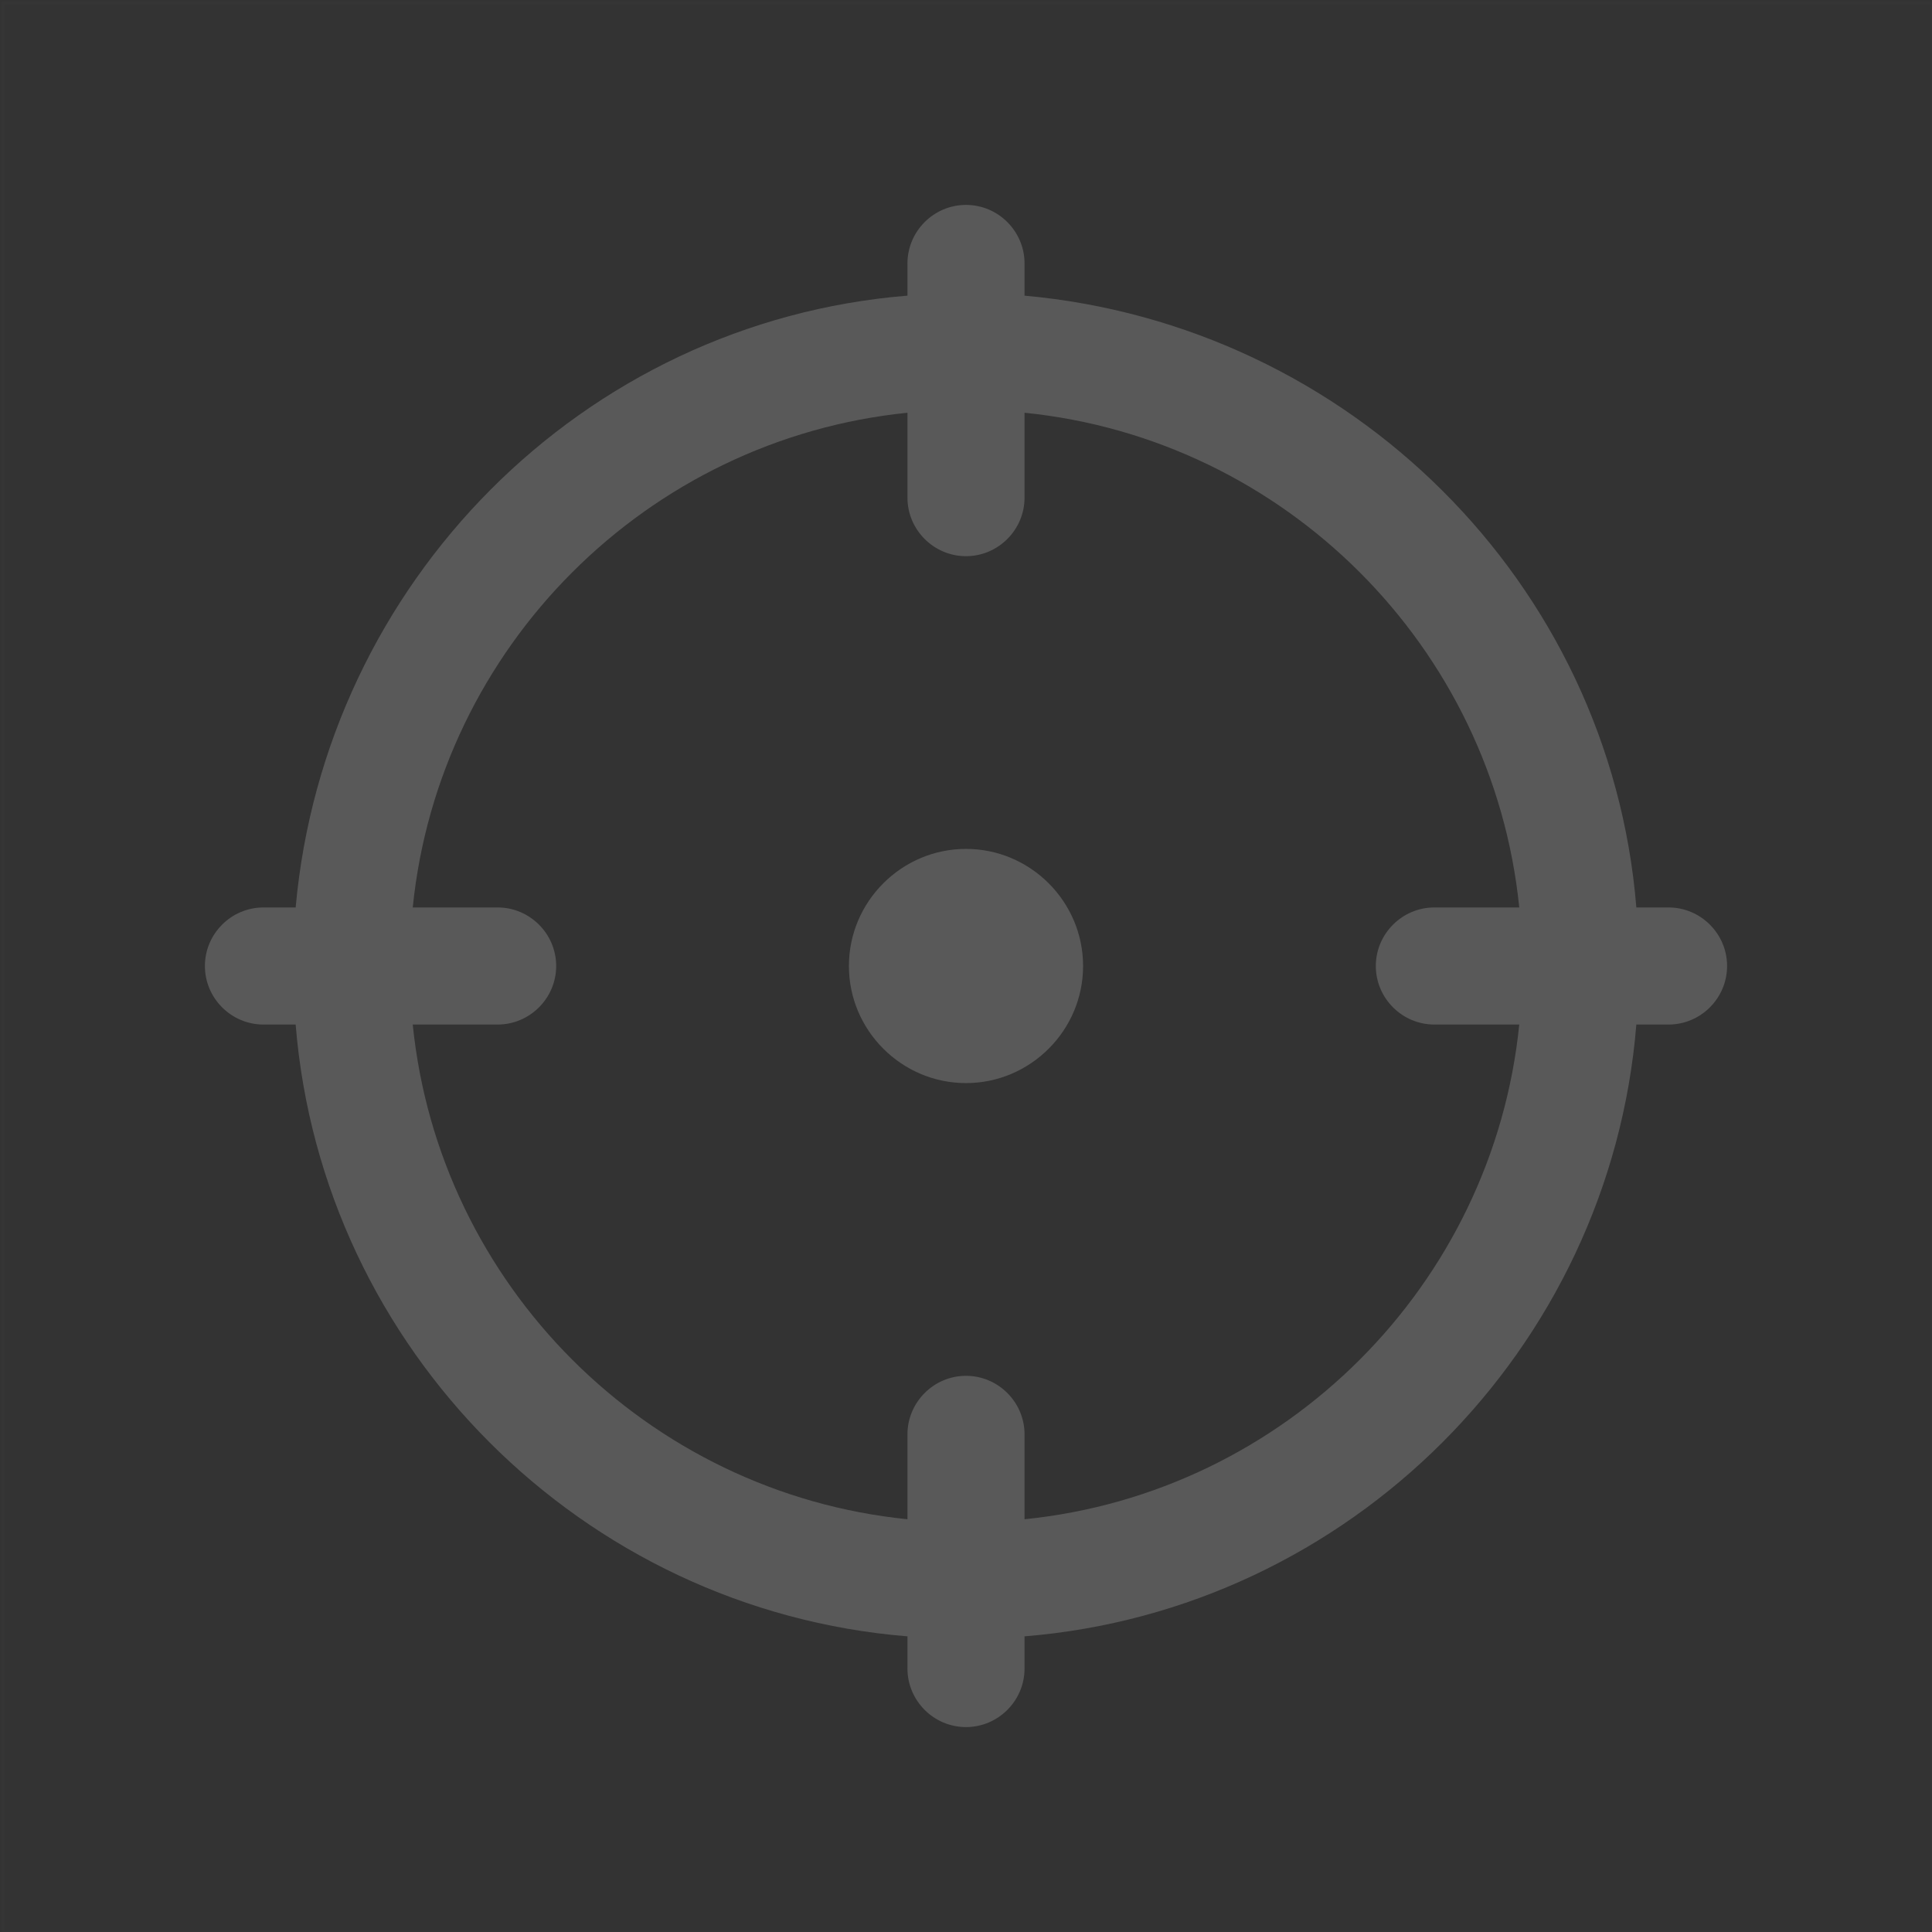 <?xml version="1.0" encoding="utf-8"?>
<!-- Generator: Adobe Illustrator 23.0.1, SVG Export Plug-In . SVG Version: 6.00 Build 0)  -->
<svg version="1.1" id="图层_1" xmlns="http://www.w3.org/2000/svg" xmlns:xlink="http://www.w3.org/1999/xlink" x="0px" y="0px"
	 viewBox="0 0 66 66" style="enable-background:new 0 0 66 66;" xml:space="preserve">
<rect x="0" y="0" width="66" height="66" fill="#333333" stroke="none"/>
<style type="text/css">
	.st0{opacity:1.000000e-02;fill:none;stroke:#FFFFFF;stroke-width:0.1;enable-background:new    ;}
	.st1{fill:#595959;}
</style>
<title>图标/机构/定位/线性</title>
<desc>Created with Sketch.</desc>
<g>
	<rect id="矩形" x="0.1" y="0.1" class="st0" width="65.9" height="65.9"/>
	<path id="形状" class="st1" d="M35,51.9c8.9-0.9,16-8,16.9-16.9H49c-1.1,0-2-0.9-2-2c0-1.1,0.9-2,2-2h2.9
		c-0.9-8.9-8-16-16.9-16.9V17c0,1.1-0.9,2-2,2c-1.1,0-2-0.9-2-2v-2.9c-8.9,0.9-16,8-16.9,16.9H17c1.1,0,2,0.9,2,2c0,1.1-0.9,2-2,2
		h-2.9c0.9,8.9,8,16,16.9,16.9V49c0-1.1,0.9-2,2-2c1.1,0,2,0.9,2,2V51.9L35,51.9z M31,55.9C19.9,55,11,46.1,10.1,35H9
		c-1.1,0-2-0.9-2-2c0-1.1,0.9-2,2-2h1.1c1-11.1,9.8-20,20.9-20.9V9c0-1.1,0.9-2,2-2c1.1,0,2,0.9,2,2v1.1c11.1,1,20,9.8,20.9,20.9H57
		c1.1,0,2,0.9,2,2c0,1.1-0.9,2-2,2h-1.1C55,46.1,46.1,55,35,55.9V57c0,1.1-0.9,2-2,2c-1.1,0-2-0.9-2-2V55.9L31,55.9z M33,37
		c-2.2,0-4-1.8-4-4s1.8-4,4-4s4,1.8,4,4S35.2,37,33,37z"/>
</g>
</svg>

